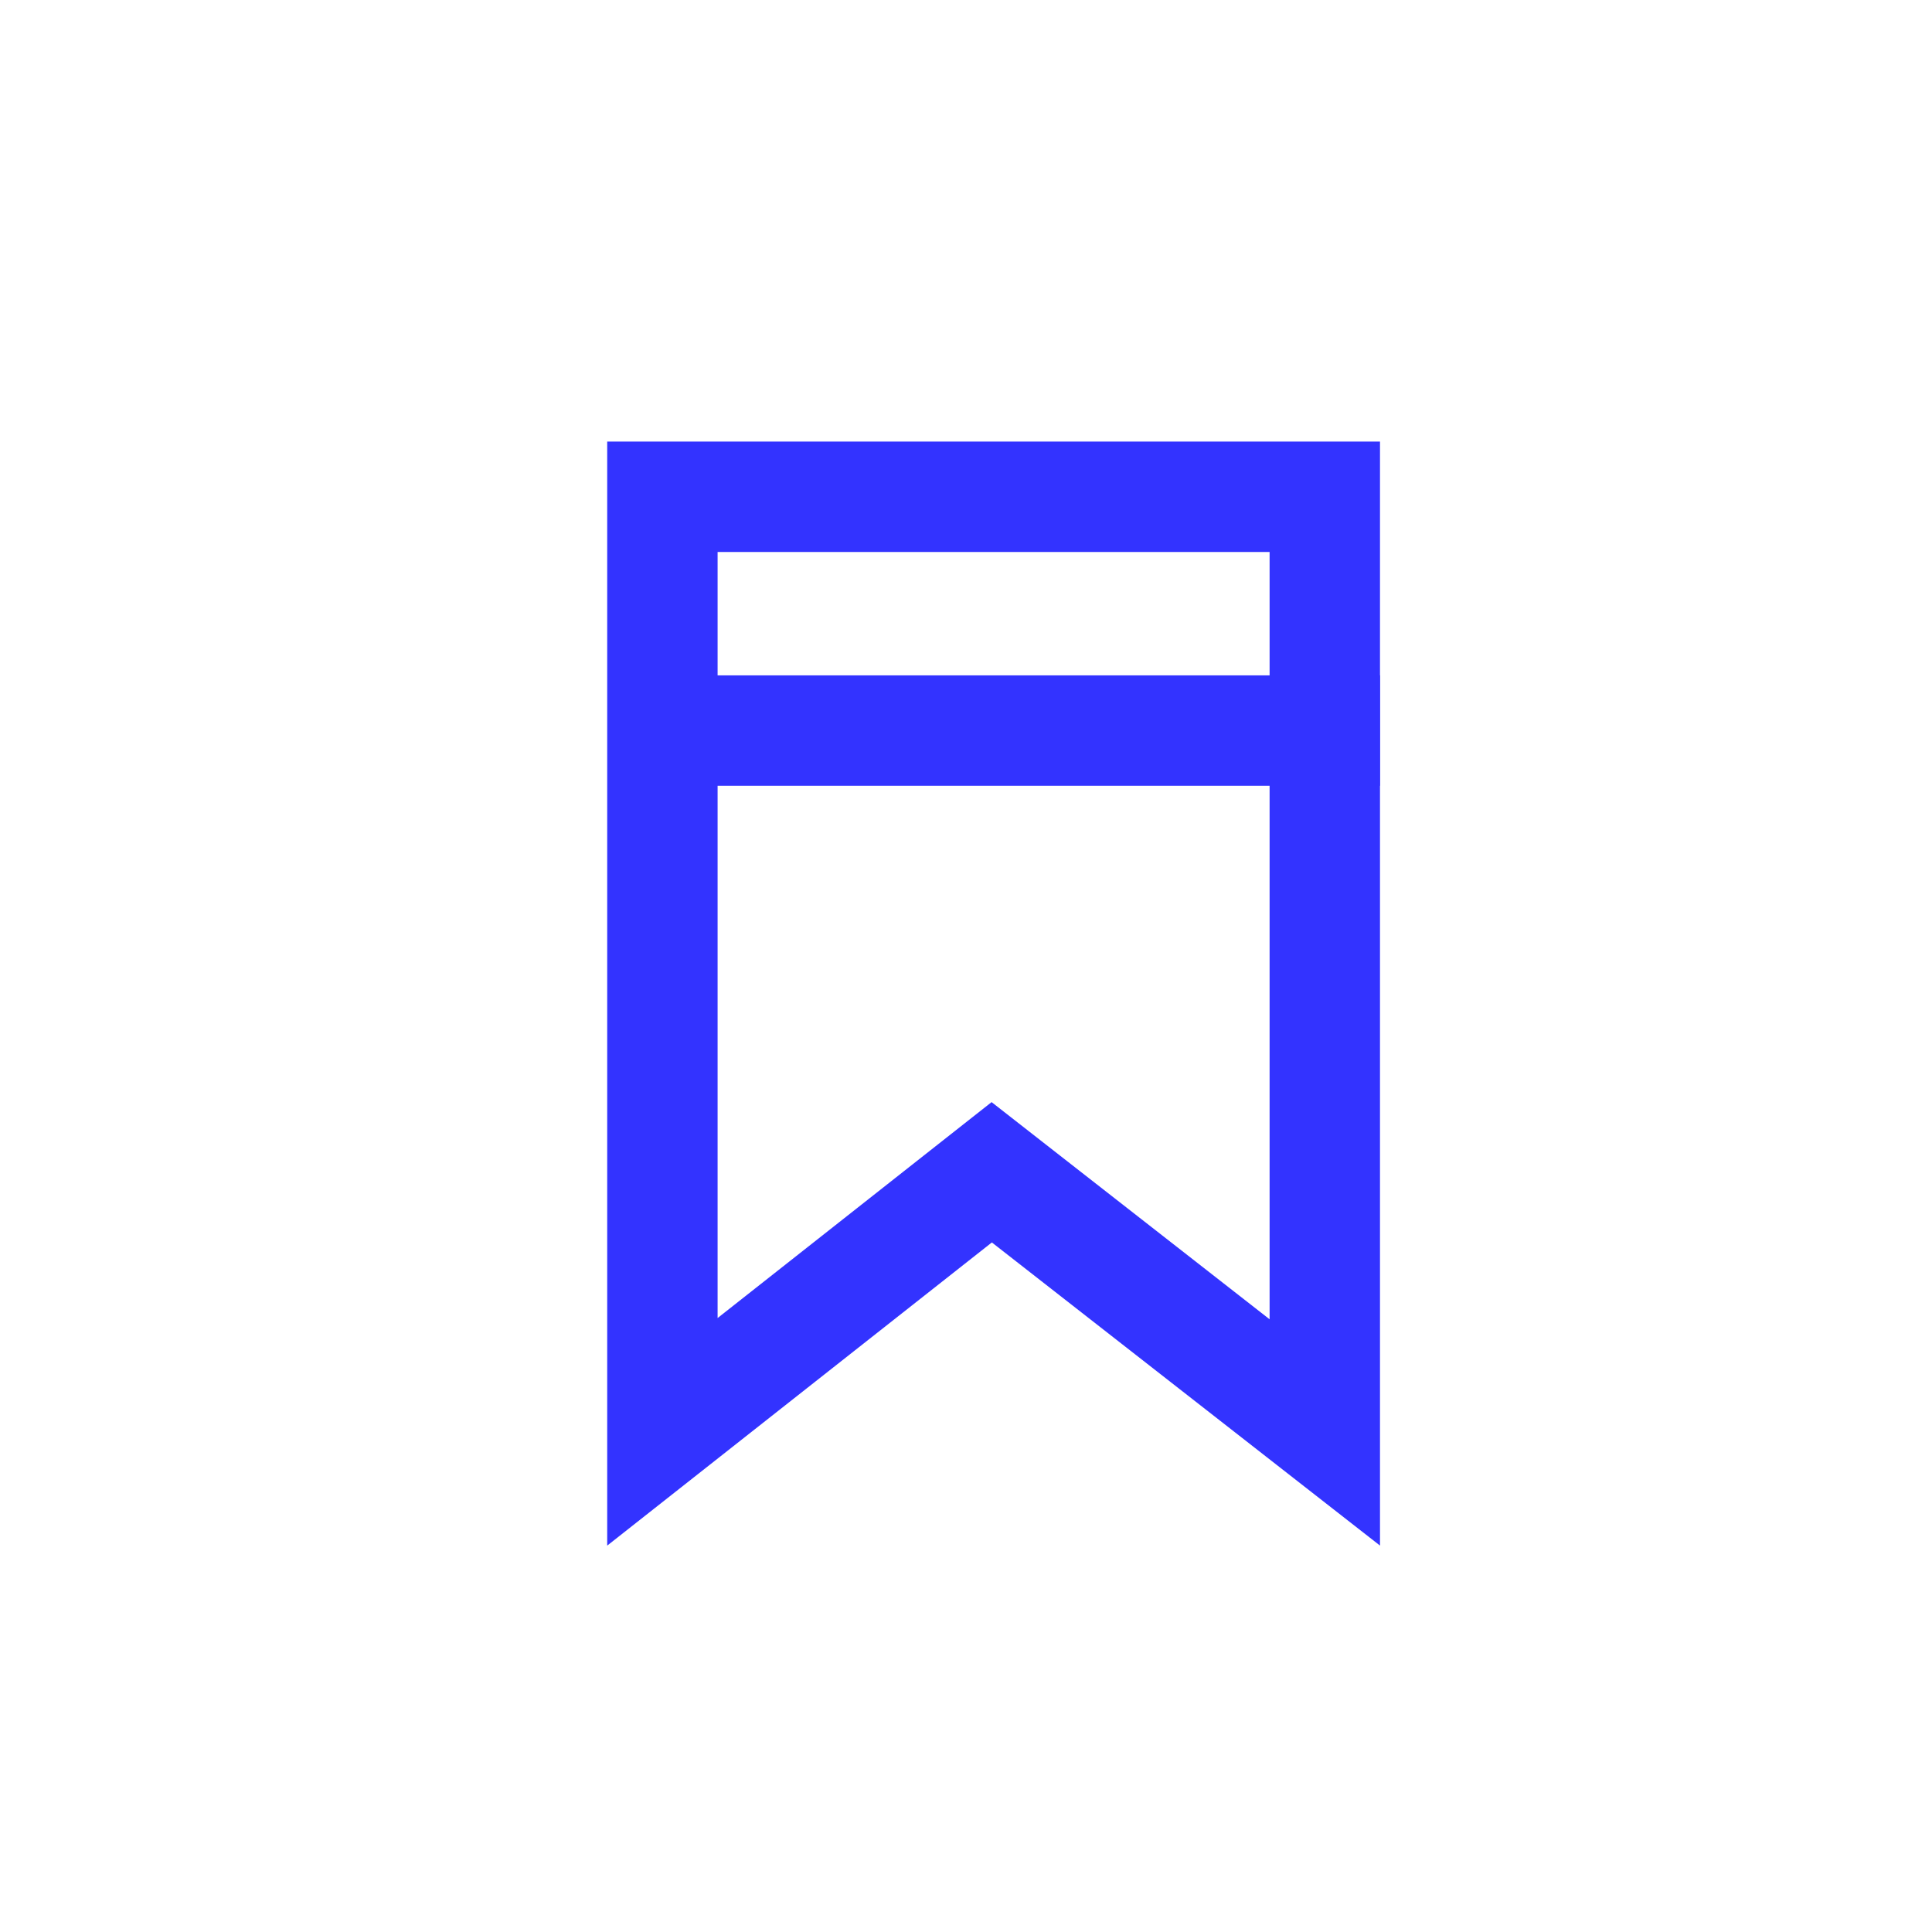 <svg width="50" height="50" viewBox="-8 -8 35 35" fill="none" xmlns="http://www.w3.org/2000/svg">
<path d="M4 17.939V1H16V17.95L10.584 13.72L9.966 13.237L9.349 13.723L4 17.939Z" stroke="#3333FF" stroke-width="2"/>
<path d="M3.378 5.235H17" stroke="#3333FF" stroke-width="2"/>
</svg>
